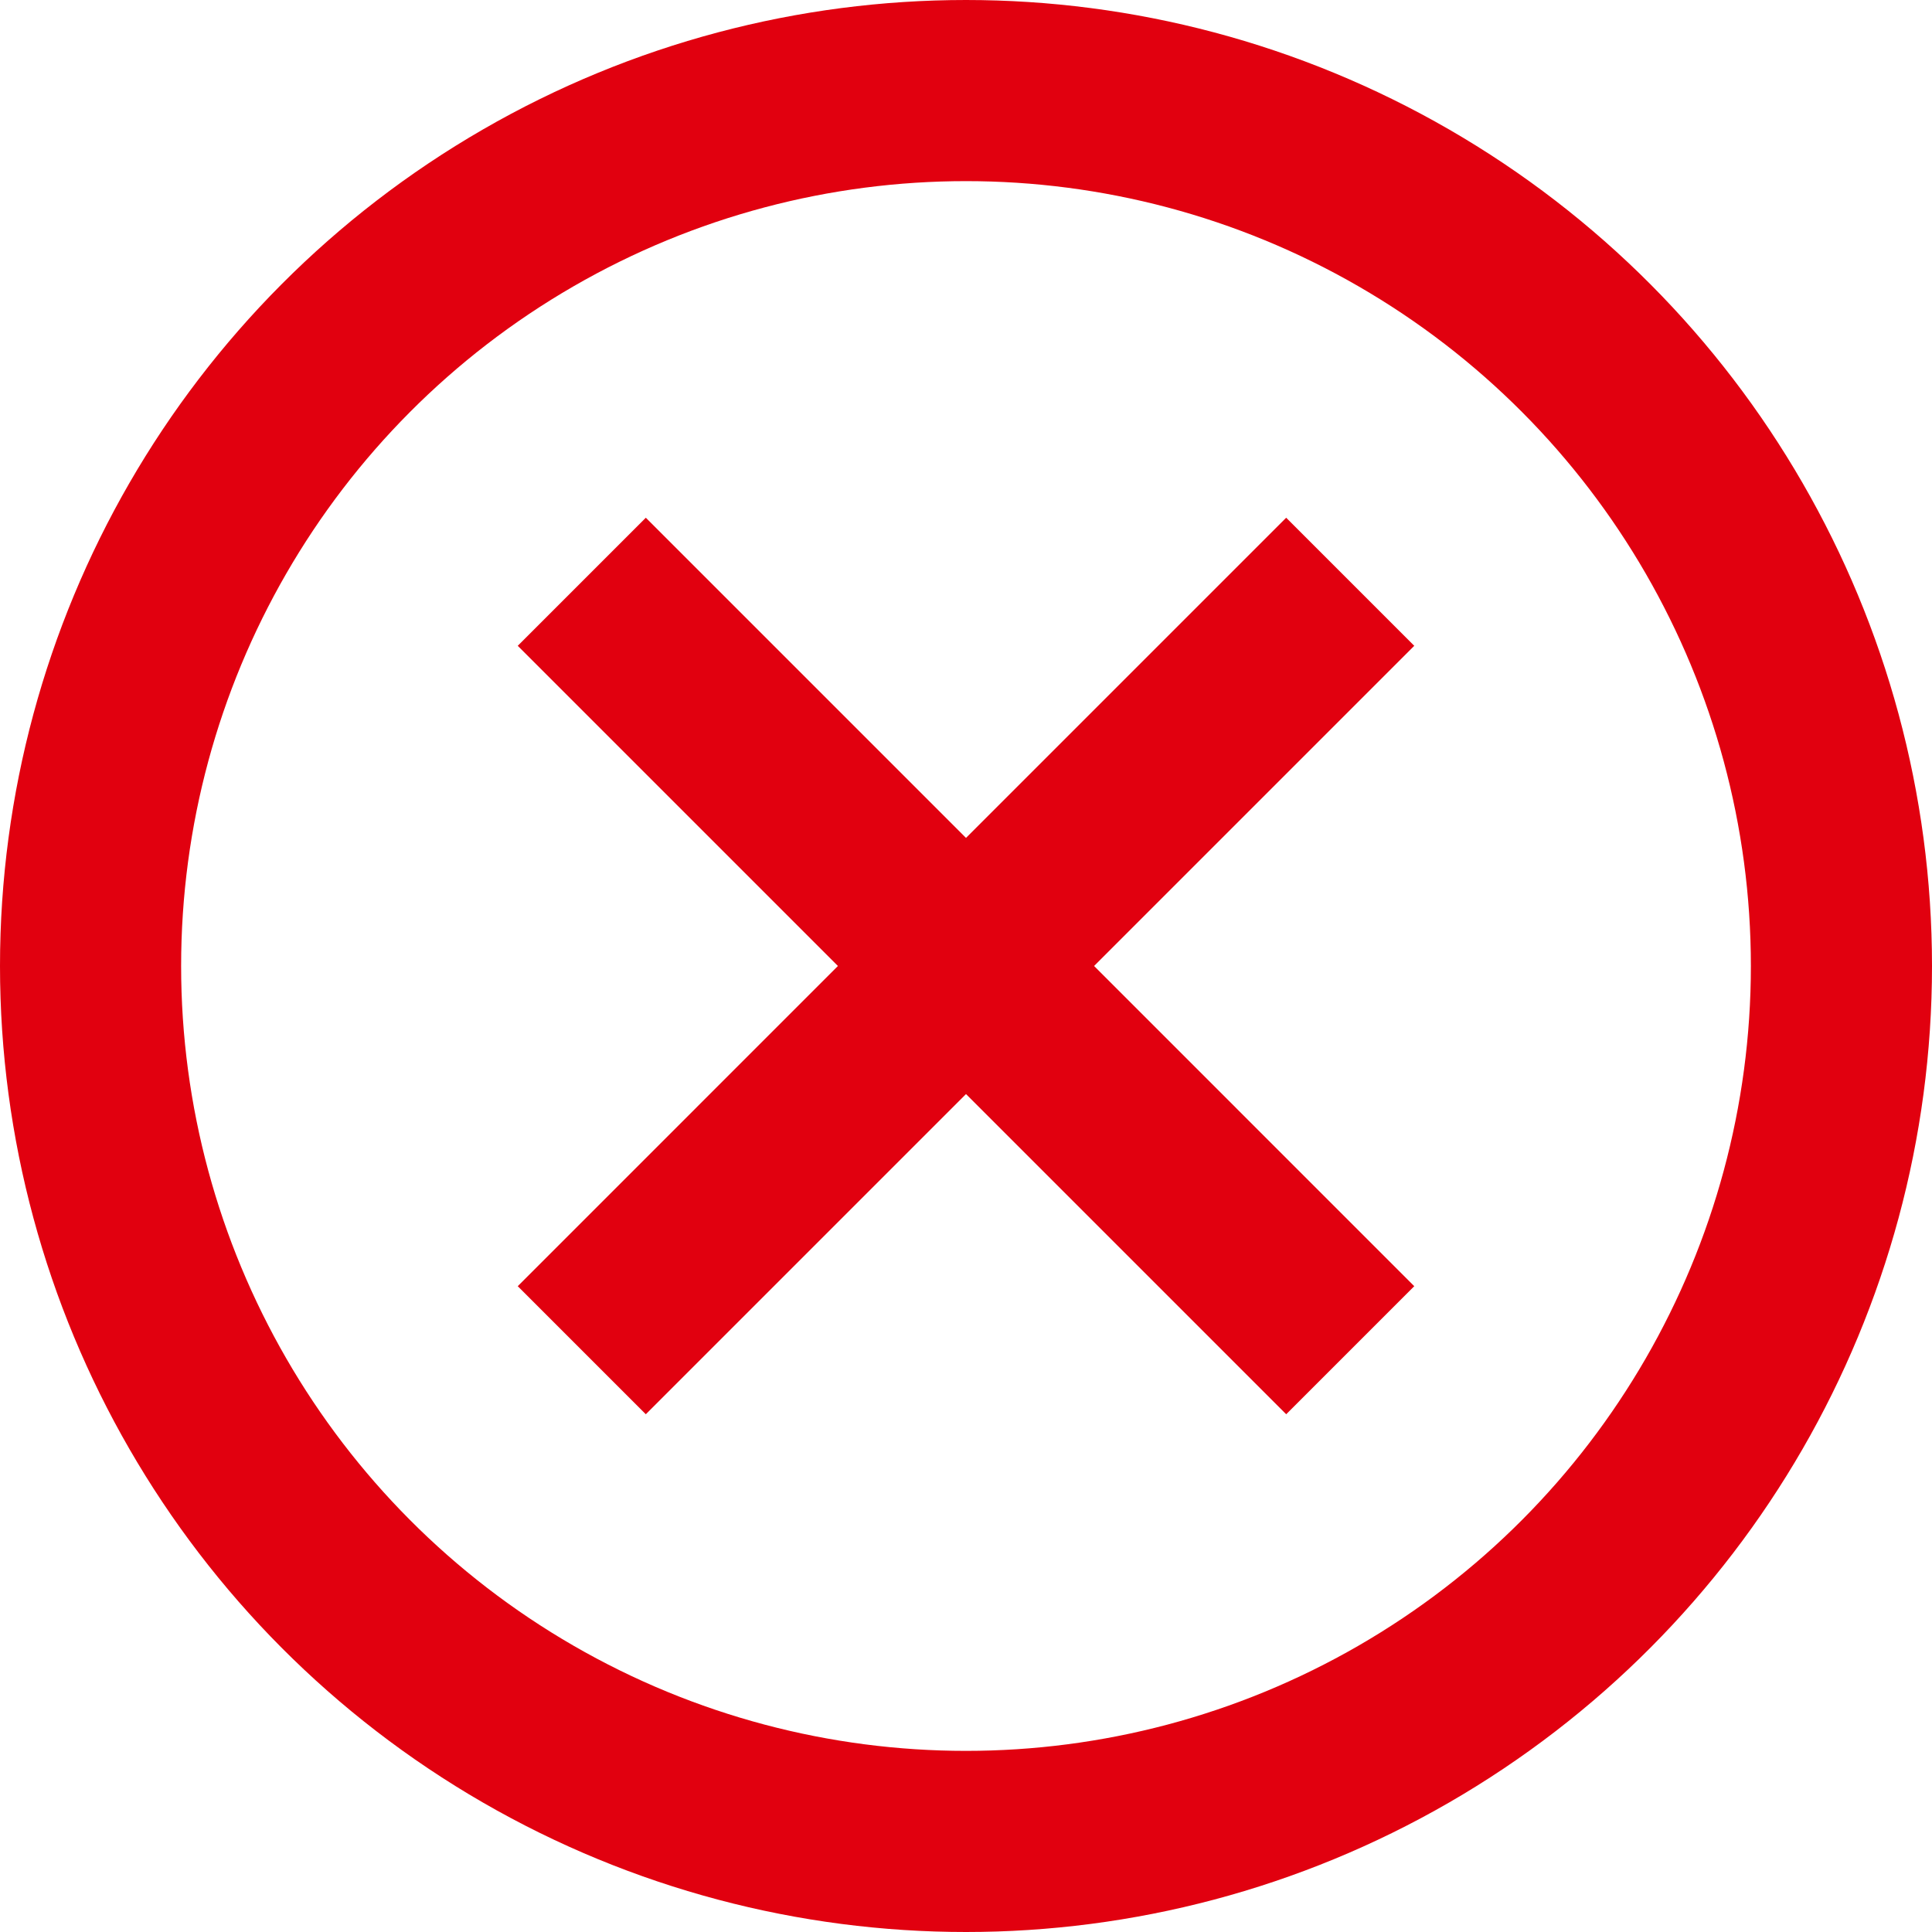 <svg id="Message_non_acquitté" data-name="Message non acquitté" xmlns="http://www.w3.org/2000/svg" width="16"
     height="16" viewBox="0 0 16 16">
    <g id="Ellipse_24" data-name="Ellipse 24" fill="none" stroke="#e1000f" stroke-width="1.5">
        <circle cx="8" cy="8" r="8" stroke="none"/>
        <circle cx="8" cy="8" r="7.25" fill="none"/>
    </g>
    <g id="Voir_plus_10_px_gris" data-name="Voir plus 10 px_gris" transform="translate(8 1.636) rotate(45)">
        <line id="Ligne_364" data-name="Ligne 364" y2="9" transform="translate(4.5)" fill="none" stroke="#e1000f"
              stroke-width="1.5"/>
        <line id="Ligne_365" data-name="Ligne 365" x1="9" transform="translate(0 4.5)" fill="none" stroke="#e1000f"
              stroke-width="1.5"/>
    </g>
</svg>
